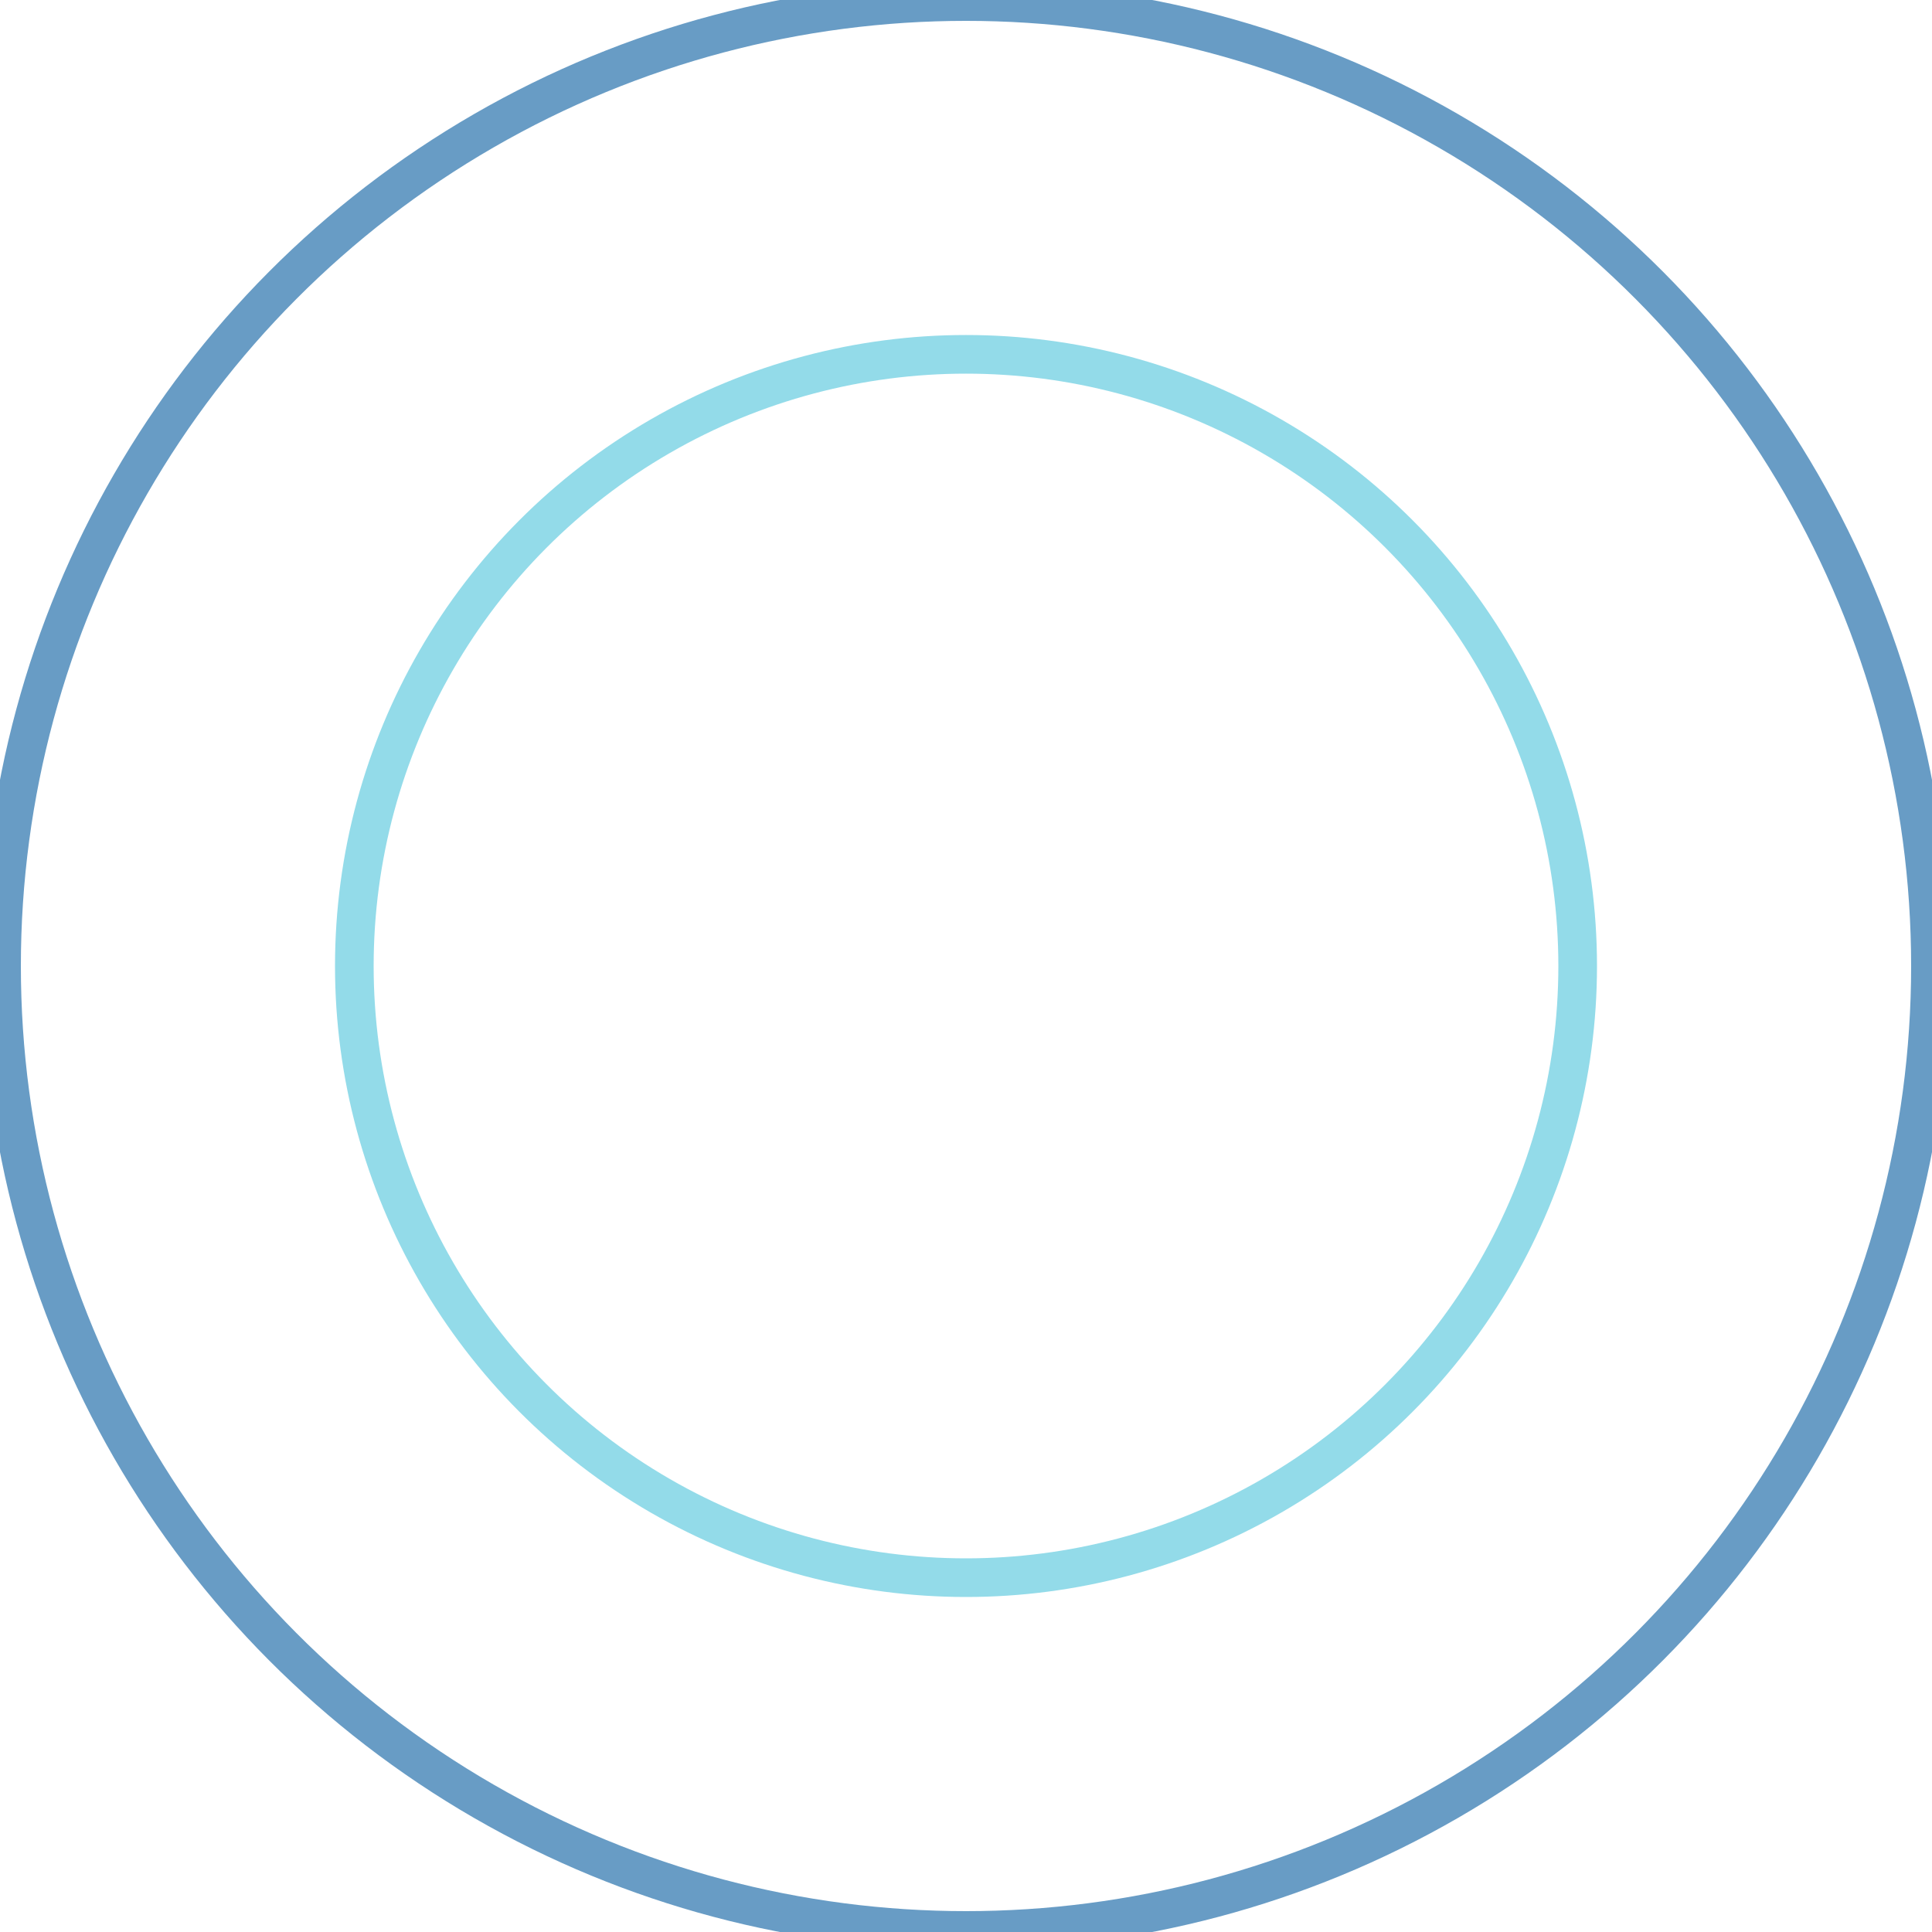 <svg width="200px"  height="200px"  xmlns="http://www.w3.org/2000/svg" viewBox="0 0 100 100" preserveAspectRatio="xMidYMid" class="lds-ripple">
    <circle cx="50" cy="50" r="31.66" fill="none" ng-attr-stroke="{{config.c1}}" ng-attr-stroke-width="{{config.width}}" stroke="#93dbe9" stroke-width="2">
      <animate attributeName="r" calcMode="spline" values="0;50" keyTimes="0;1" dur="2" keySplines="0 0.2 0.8 1" begin="-1s" repeatCount="indefinite"></animate>
      <animate attributeName="opacity" calcMode="spline" values="1;0" keyTimes="0;1" dur="2" keySplines="0.2 0 0.8 1" begin="-1s" repeatCount="indefinite"></animate>
    </circle>
    <circle cx="50" cy="50" r="49.92" fill="none" ng-attr-stroke="{{config.c2}}" ng-attr-stroke-width="{{config.width}}" stroke="#689cc5" stroke-width="2">
      <animate attributeName="r" calcMode="spline" values="0;50" keyTimes="0;1" dur="2" keySplines="0 0.2 0.8 1" begin="0s" repeatCount="indefinite"></animate>
      <animate attributeName="opacity" calcMode="spline" values="1;0" keyTimes="0;1" dur="2" keySplines="0.2 0 0.8 1" begin="0s" repeatCount="indefinite"></animate>
    </circle>
  </svg>